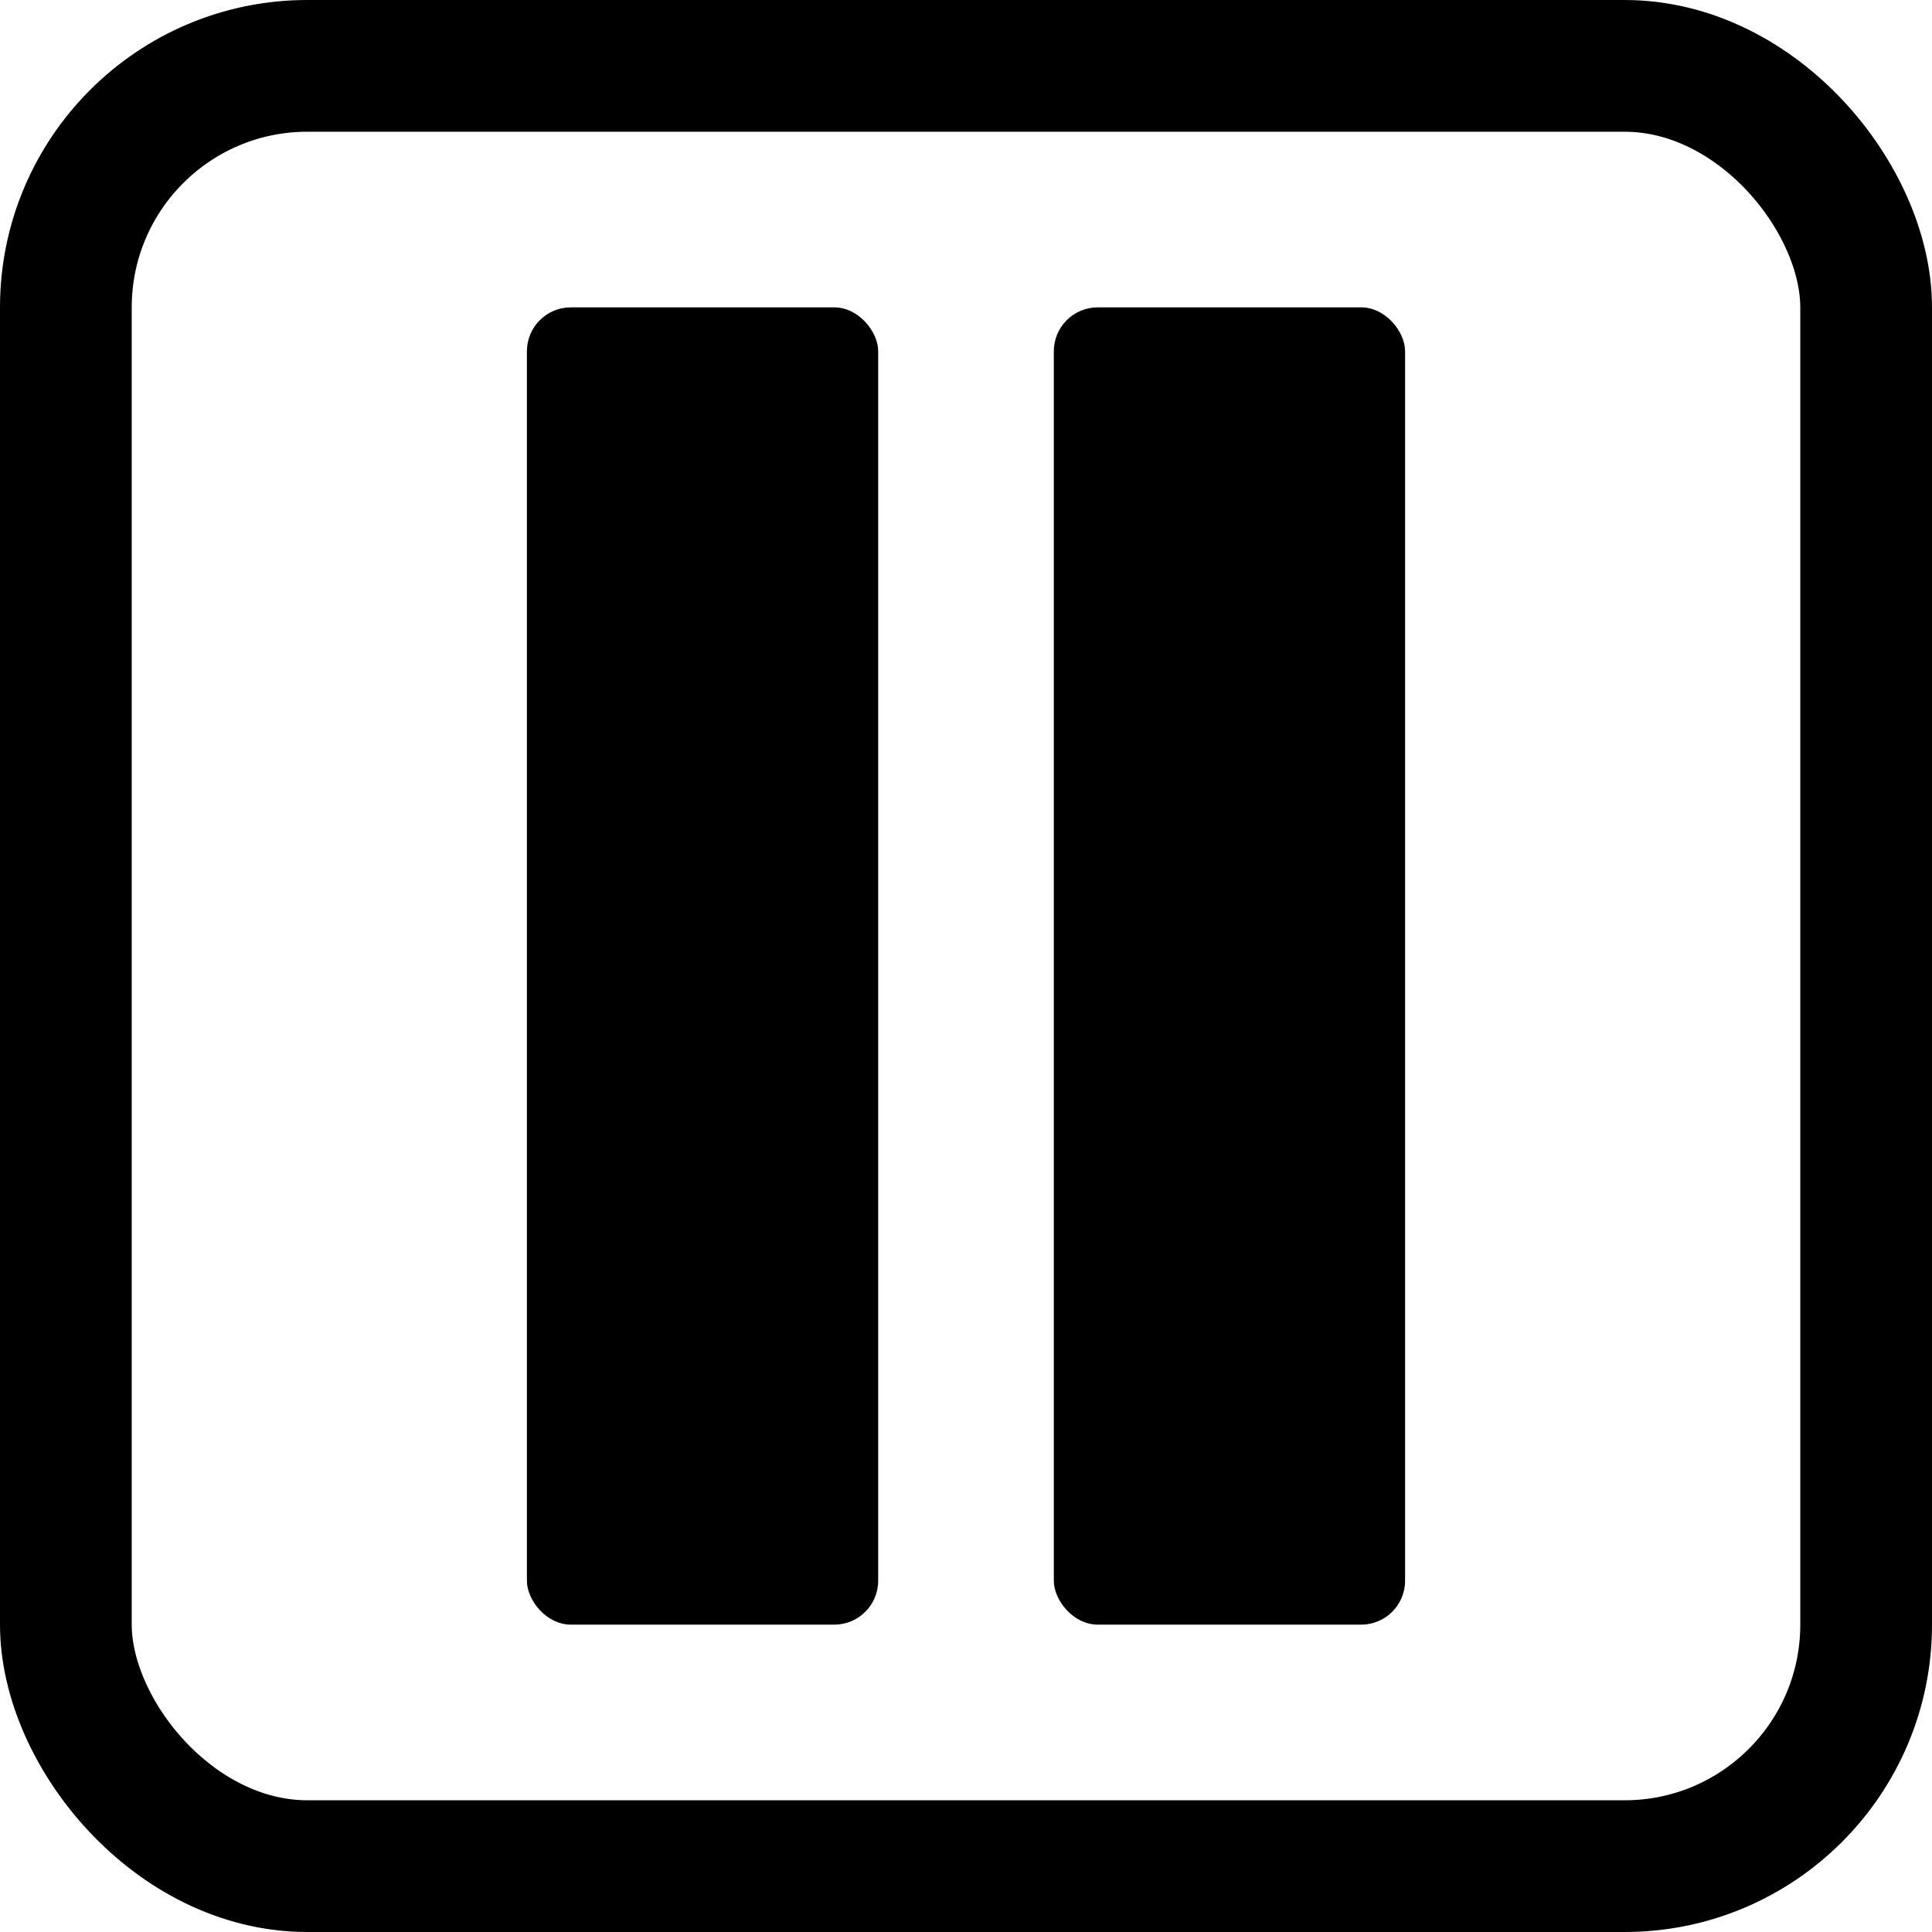 <svg width="44" height="44" viewBox="0 0 44 44" fill="none" xmlns="http://www.w3.org/2000/svg">
	<rect x="1.5" y="1.5" width="41" height="41" rx="5.5" stroke="currentColor" stroke-width="3"/>
	<rect x="12" y="7" width="8" height="30" rx="1" fill="currentColor"/>
	<rect x="24" y="7" width="8" height="30" rx="1" fill="currentColor"/>
</svg>
